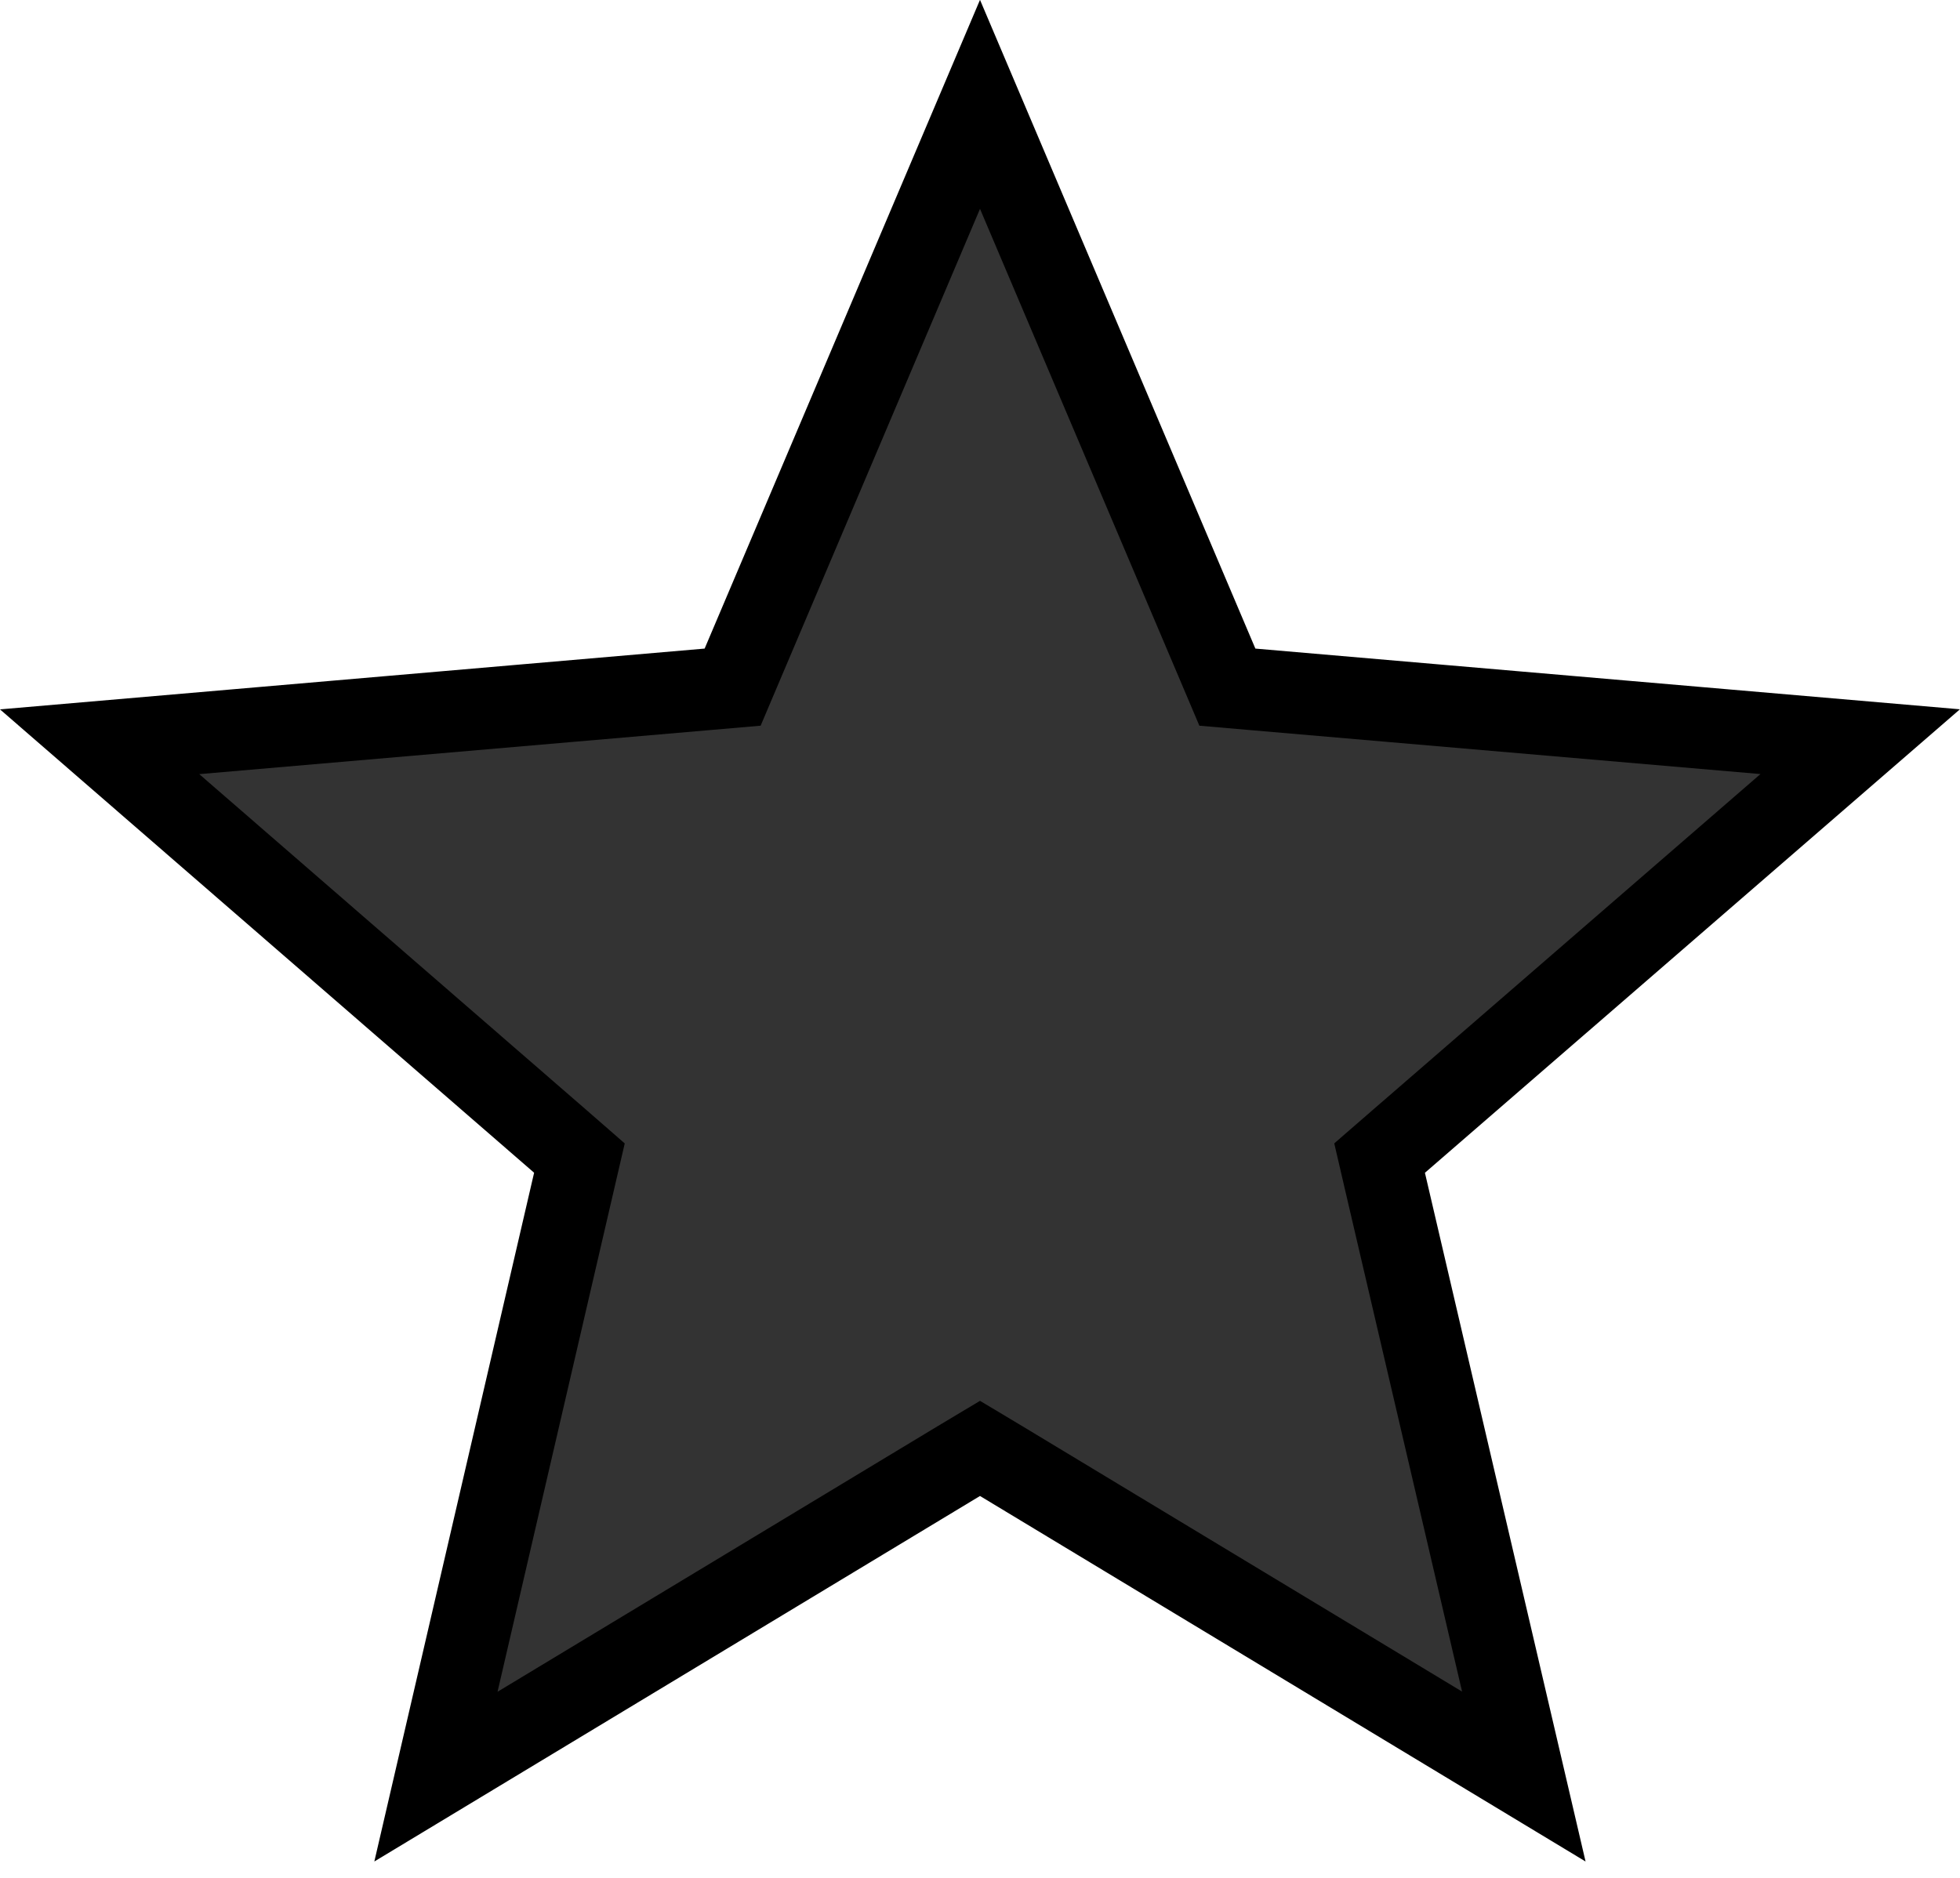 <svg width="24" height="23" viewBox="0 0 24 23" fill="none" xmlns="http://www.w3.org/2000/svg">
<path d="M14.912 8.14L15.029 8.416L15.329 8.442L22.778 9.084L17.121 13.986L16.893 14.184L16.961 14.477L18.659 21.759L12.259 17.895L12 17.74L11.741 17.895L5.338 21.76L7.027 14.477L7.095 14.184L6.868 13.986L1.22 9.085L8.671 8.442L8.971 8.416L9.088 8.14L12 1.278L14.912 8.14Z" fill="#333333" stroke="black"/>
</svg>
